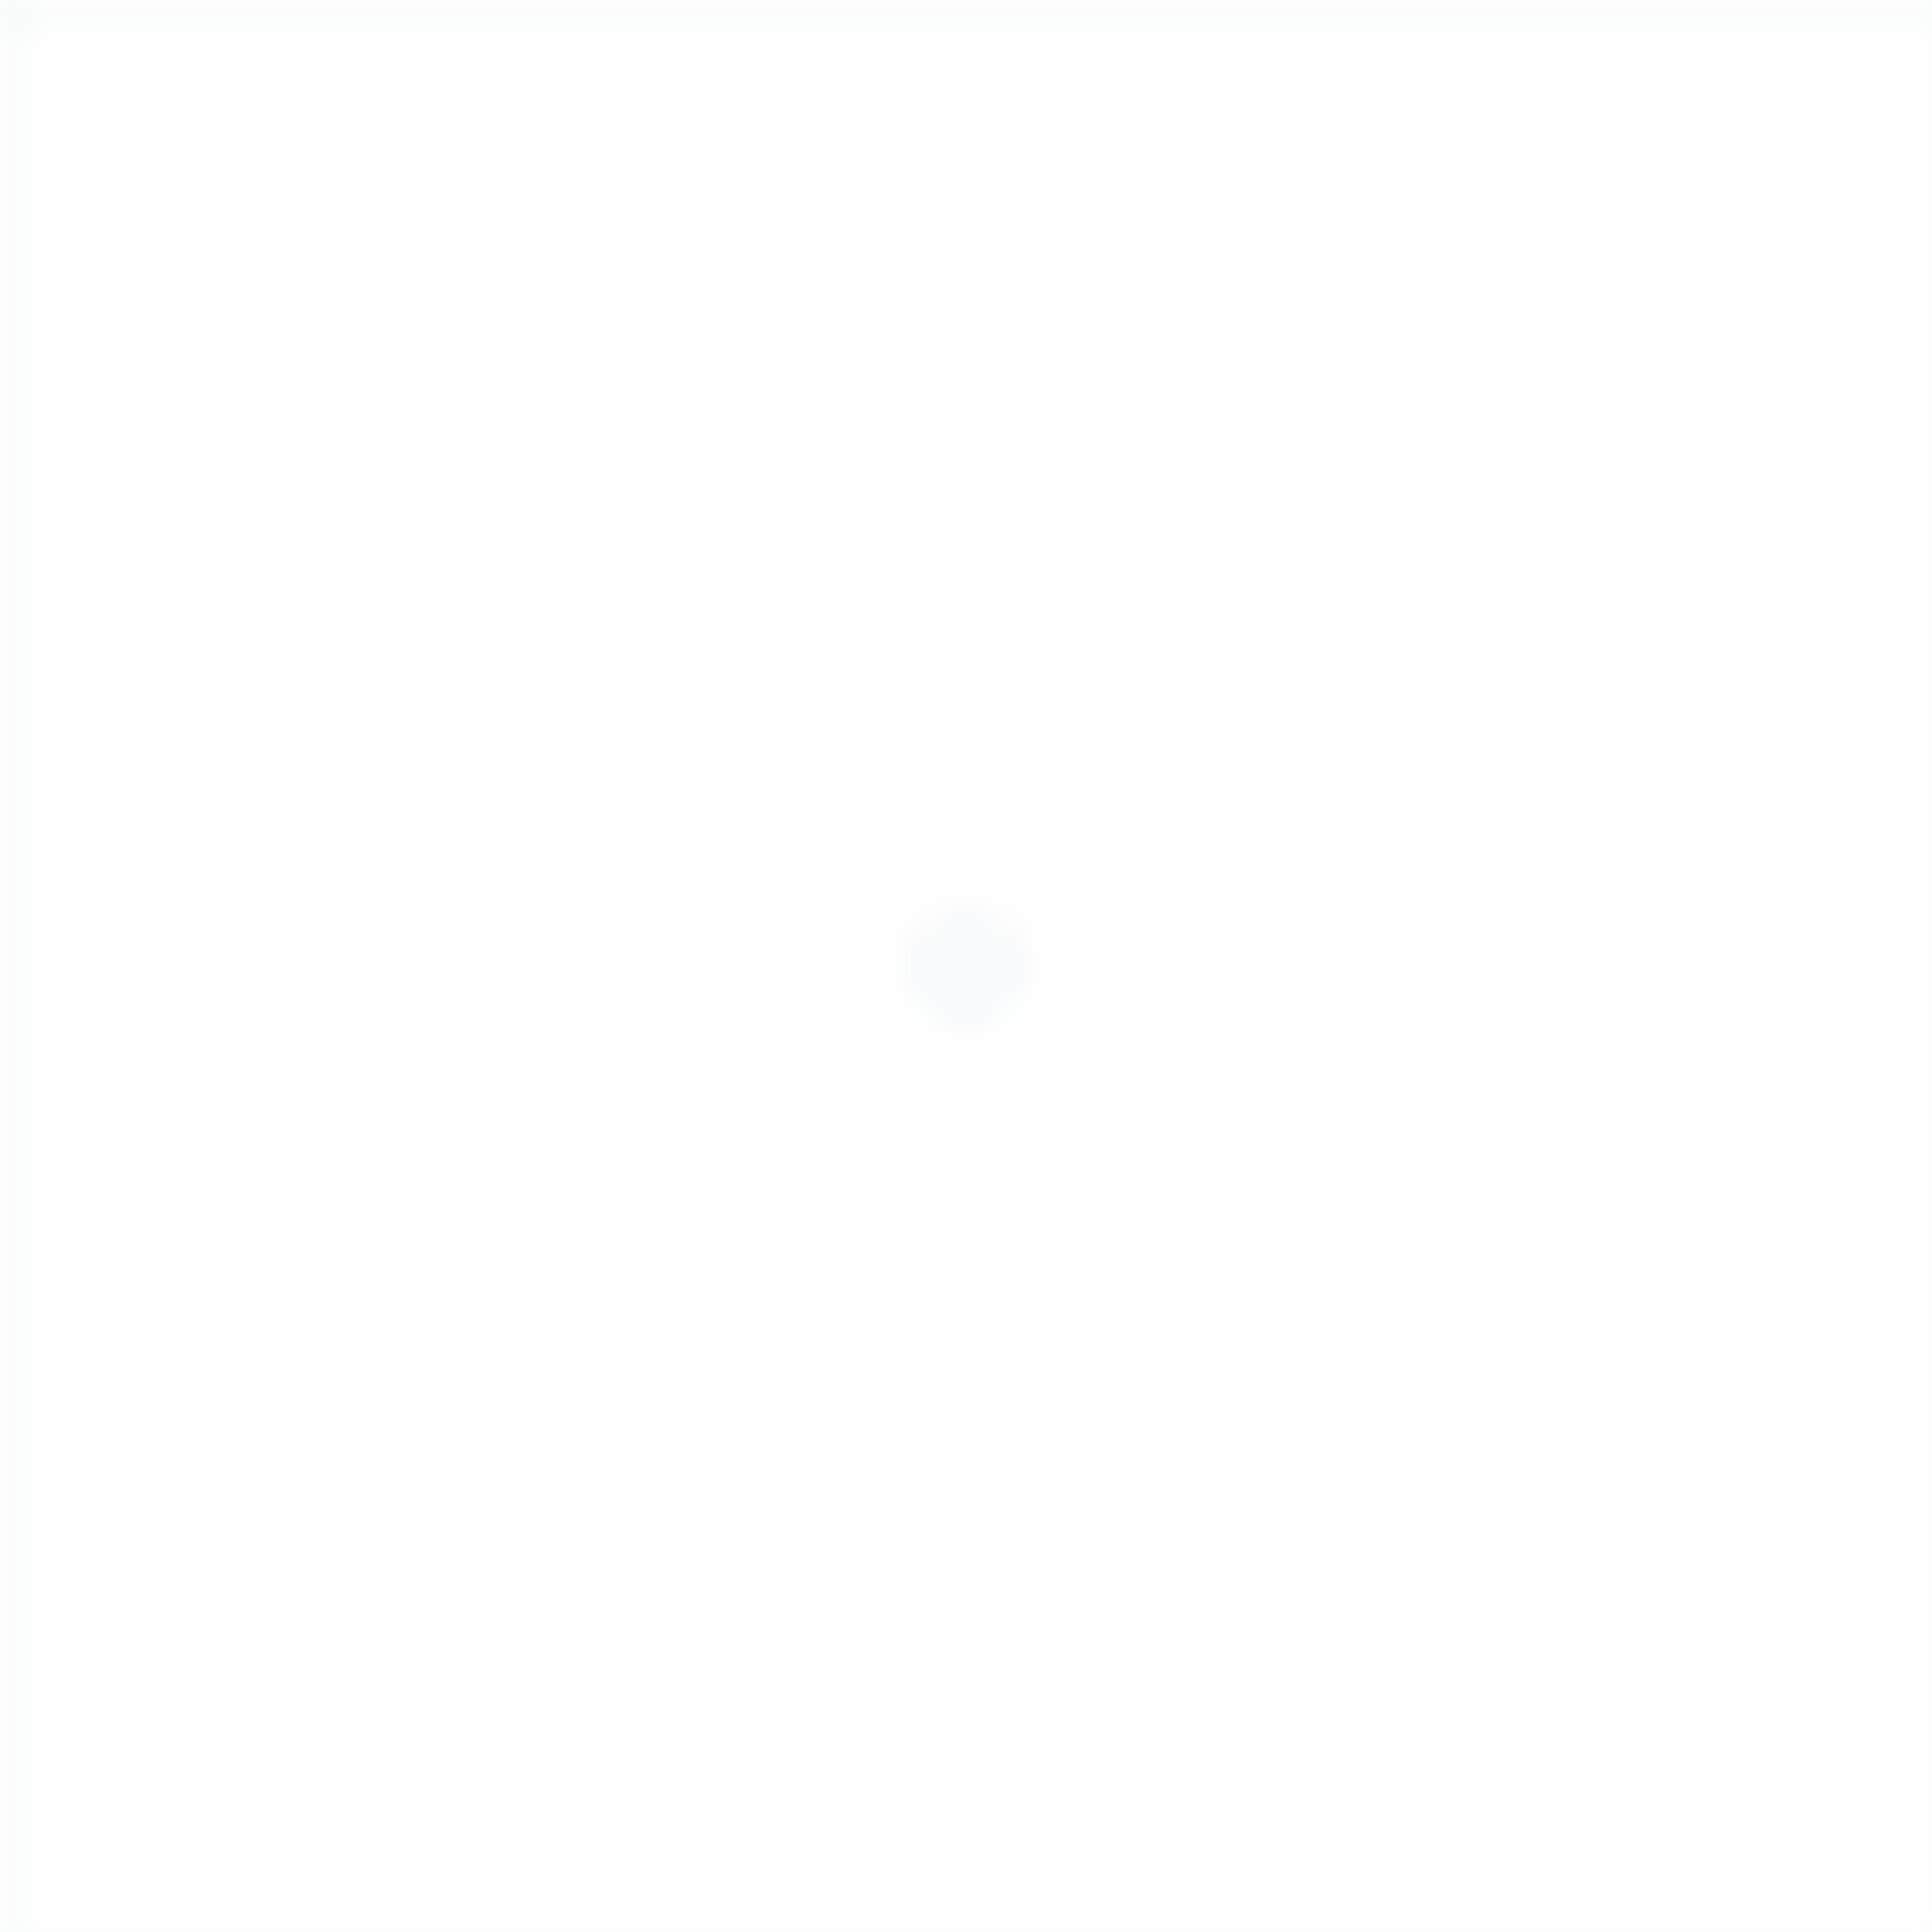 <svg width="60" height="60" viewBox="0 0 60 60" xmlns="http://www.w3.org/2000/svg">
  <defs>
    <pattern id="grid" width="60" height="60" patternUnits="userSpaceOnUse">
      <path d="M 60 0 L 0 0 0 60" fill="none" stroke="#e5e7eb" stroke-width="1" opacity="0.3"/>
      <circle cx="30" cy="30" r="2" fill="#e5e7eb" opacity="0.2"/>
    </pattern>
  </defs>
  <rect width="100%" height="100%" fill="url(#grid)" />
</svg>

